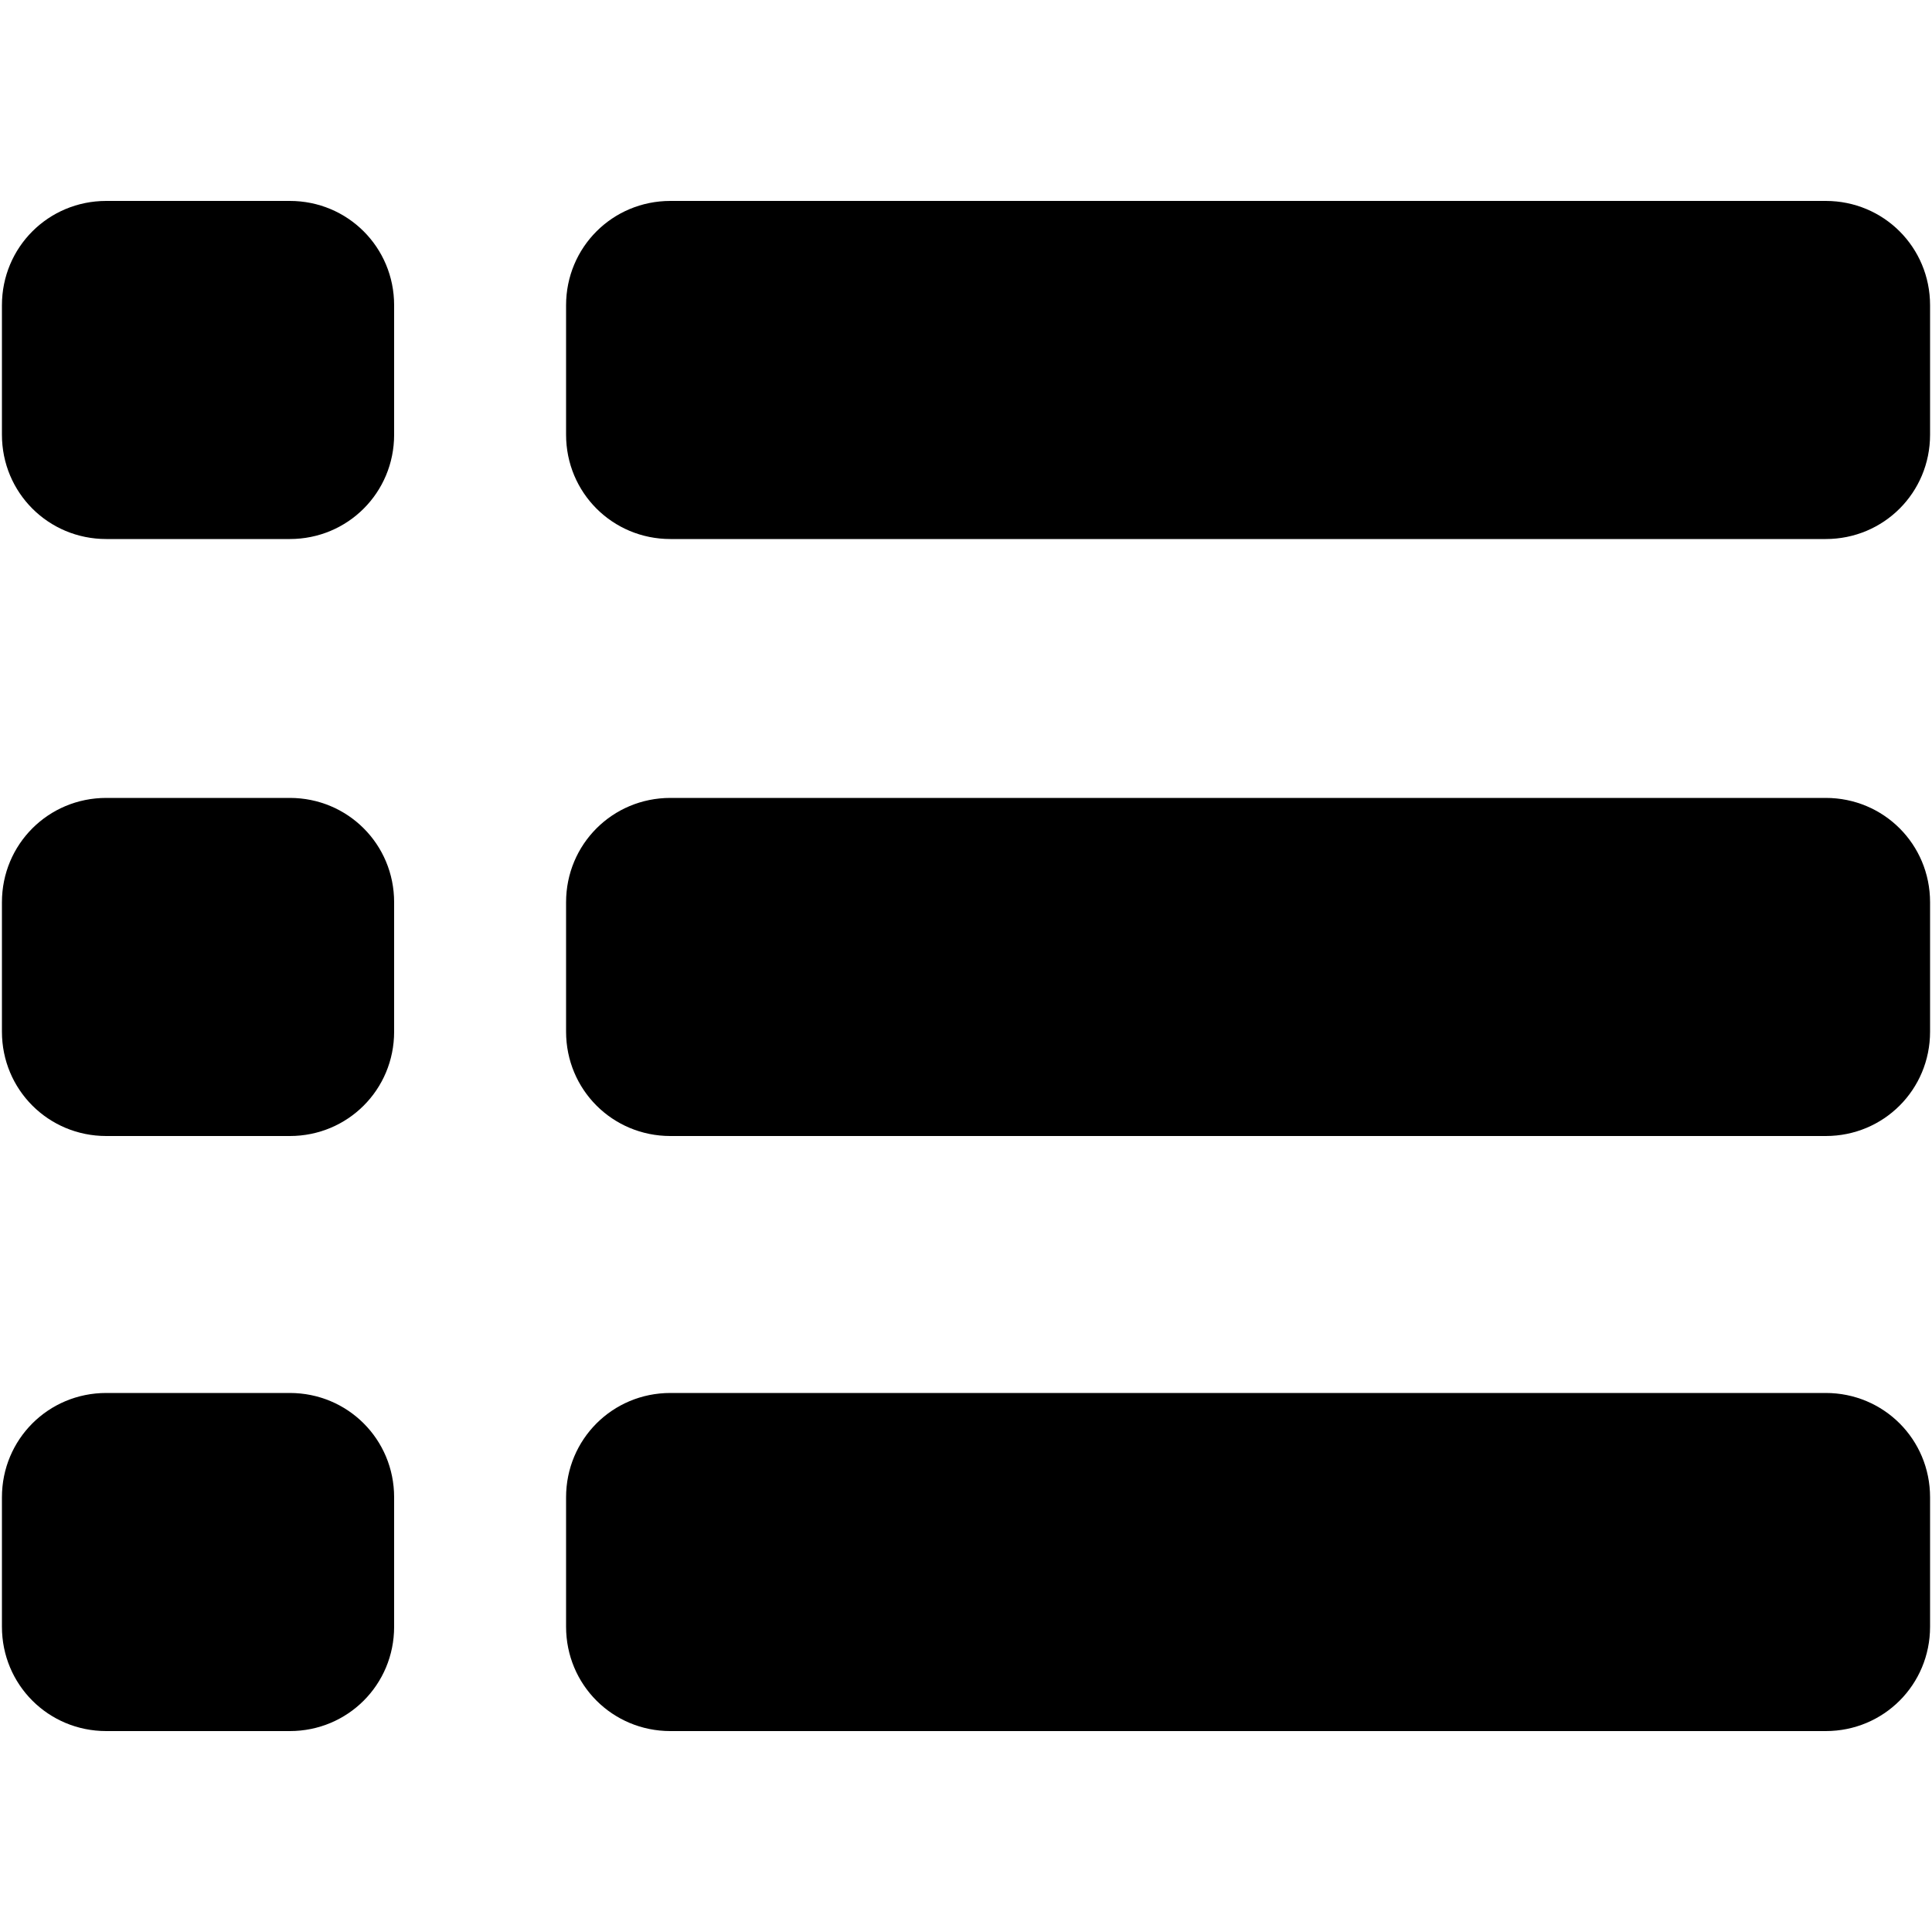 <?xml version="1.0" encoding="UTF-8" standalone="no"?>
<svg width="100px" height="100px" viewBox="0 0 100 100" version="1.1" xmlns="http://www.w3.org/2000/svg" xmlns:xlink="http://www.w3.org/1999/xlink" xmlns:sketch="http://www.bohemiancoding.com/sketch/ns">
    <!-- Generator: Sketch 3.2.2 (9983) - http://www.bohemiancoding.com/sketch -->
    <title>show-menu-mobile</title>
    <desc>Created with Sketch.</desc>
    <defs></defs>
    <g id="Page-1" stroke="none" stroke-width="1" fill="none" fill-rule="evenodd" sketch:type="MSPage">
        <g id="show-menu-mobile" sketch:type="MSArtboardGroup" fill="#000000">
            <g sketch:type="MSLayerGroup" transform="translate(0, 10)" id="Group">
                <g sketch:type="MSShapeGroup">
                    <path d="M99.9,12.5 C99.9,15.5 97.5,17.9 94.5,17.9 L34.7,17.9 C31.7,17.9 29.3,15.5 29.3,12.5 L29.3,5.8 C29.3,2.8 31.7,0.4 34.7,0.4 L94.5,0.4 C97.5,0.4 99.9,2.8 99.9,5.8 L99.9,12.5 L99.9,12.5 Z" id="Shape"></path>
                    <path d="M99.9,43.4 C99.9,46.4 97.5,48.8 94.5,48.8 L34.7,48.8 C31.7,48.8 29.3,46.4 29.3,43.4 L29.3,36.7 C29.3,33.7 31.7,31.3 34.7,31.3 L94.5,31.3 C97.5,31.3 99.9,33.7 99.9,36.7 L99.9,43.4 L99.9,43.4 Z" id="Shape"></path>
                    <path d="M99.9,74.2 C99.9,77.2 97.5,79.6 94.5,79.6 L34.7,79.6 C31.7,79.6 29.3,77.2 29.3,74.2 L29.3,67.5 C29.3,64.5 31.7,62.1 34.7,62.1 L94.5,62.1 C97.5,62.1 99.9,64.5 99.9,67.5 L99.9,74.2 L99.9,74.2 Z" id="Shape"></path>
                    <path d="M20.4,12.5 C20.4,15.5 18,17.9 15,17.9 L5.5,17.9 C2.5,17.9 0.1,15.5 0.1,12.5 L0.1,5.8 C0.1,2.8 2.5,0.4 5.5,0.4 L15,0.4 C18,0.4 20.4,2.8 20.4,5.8 L20.4,12.5 L20.4,12.5 Z" id="Shape"></path>
                    <path d="M20.4,43.4 C20.4,46.4 18,48.8 15,48.8 L5.5,48.8 C2.5,48.8 0.1,46.4 0.1,43.4 L0.1,36.7 C0.1,33.7 2.5,31.3 5.5,31.3 L15,31.3 C18,31.3 20.4,33.7 20.4,36.7 L20.4,43.4 L20.4,43.4 Z" id="Shape"></path>
                    <path d="M20.4,74.2 C20.4,77.2 18,79.6 15,79.6 L5.5,79.6 C2.5,79.6 0.1,77.2 0.1,74.2 L0.1,67.5 C0.1,64.5 2.5,62.1 5.5,62.1 L15,62.1 C18,62.1 20.4,64.5 20.4,67.5 L20.4,74.2 L20.4,74.2 Z" id="Shape"></path>
                </g>
            </g>
        </g>
    </g>
</svg>